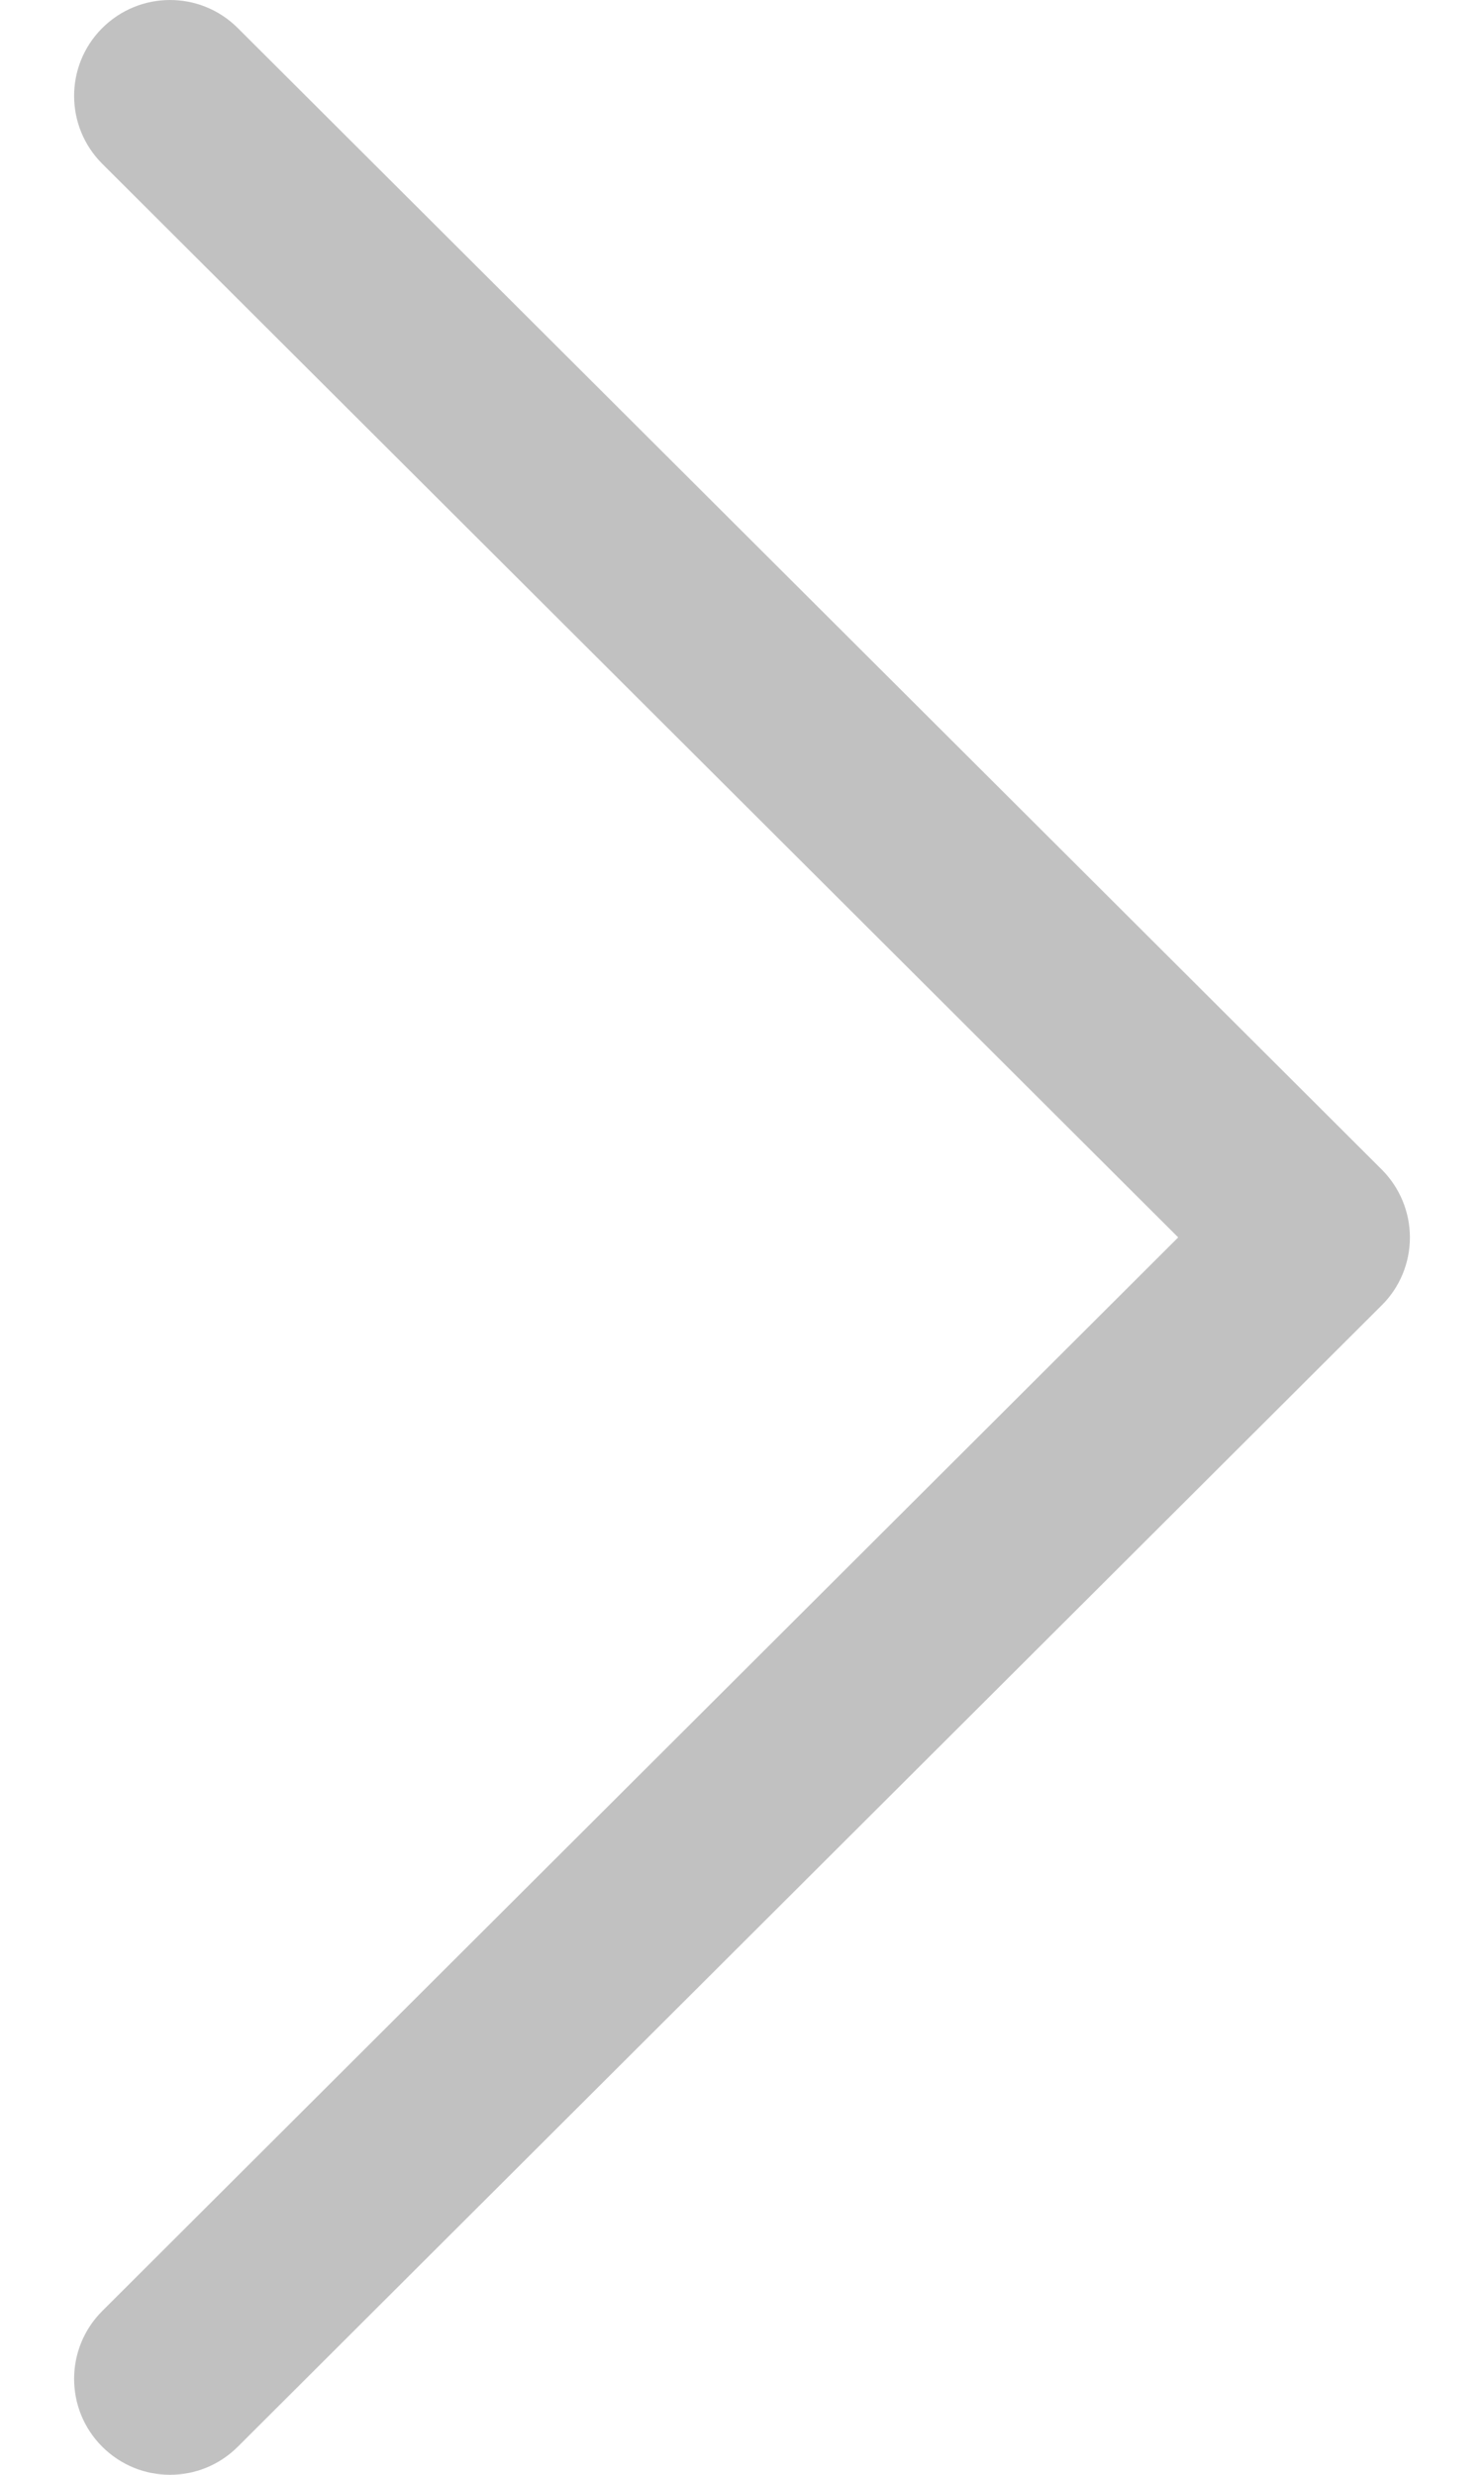 <svg width="15" height="25" viewBox="0 0 15 25" fill="none" xmlns="http://www.w3.org/2000/svg">
<path d="M13.966 11.814L2.403 0.283C2.024 -0.095 1.411 -0.094 1.032 0.285C0.654 0.664 0.655 1.277 1.034 1.655L11.909 12.5L1.034 23.345C0.655 23.723 0.654 24.336 1.032 24.715C1.222 24.905 1.47 25 1.718 25C1.966 25 2.213 24.906 2.403 24.717L13.966 13.186C14.149 13.005 14.251 12.758 14.251 12.5C14.251 12.243 14.148 11.996 13.966 11.814Z" fill="#C1C1C1"/>
</svg>
